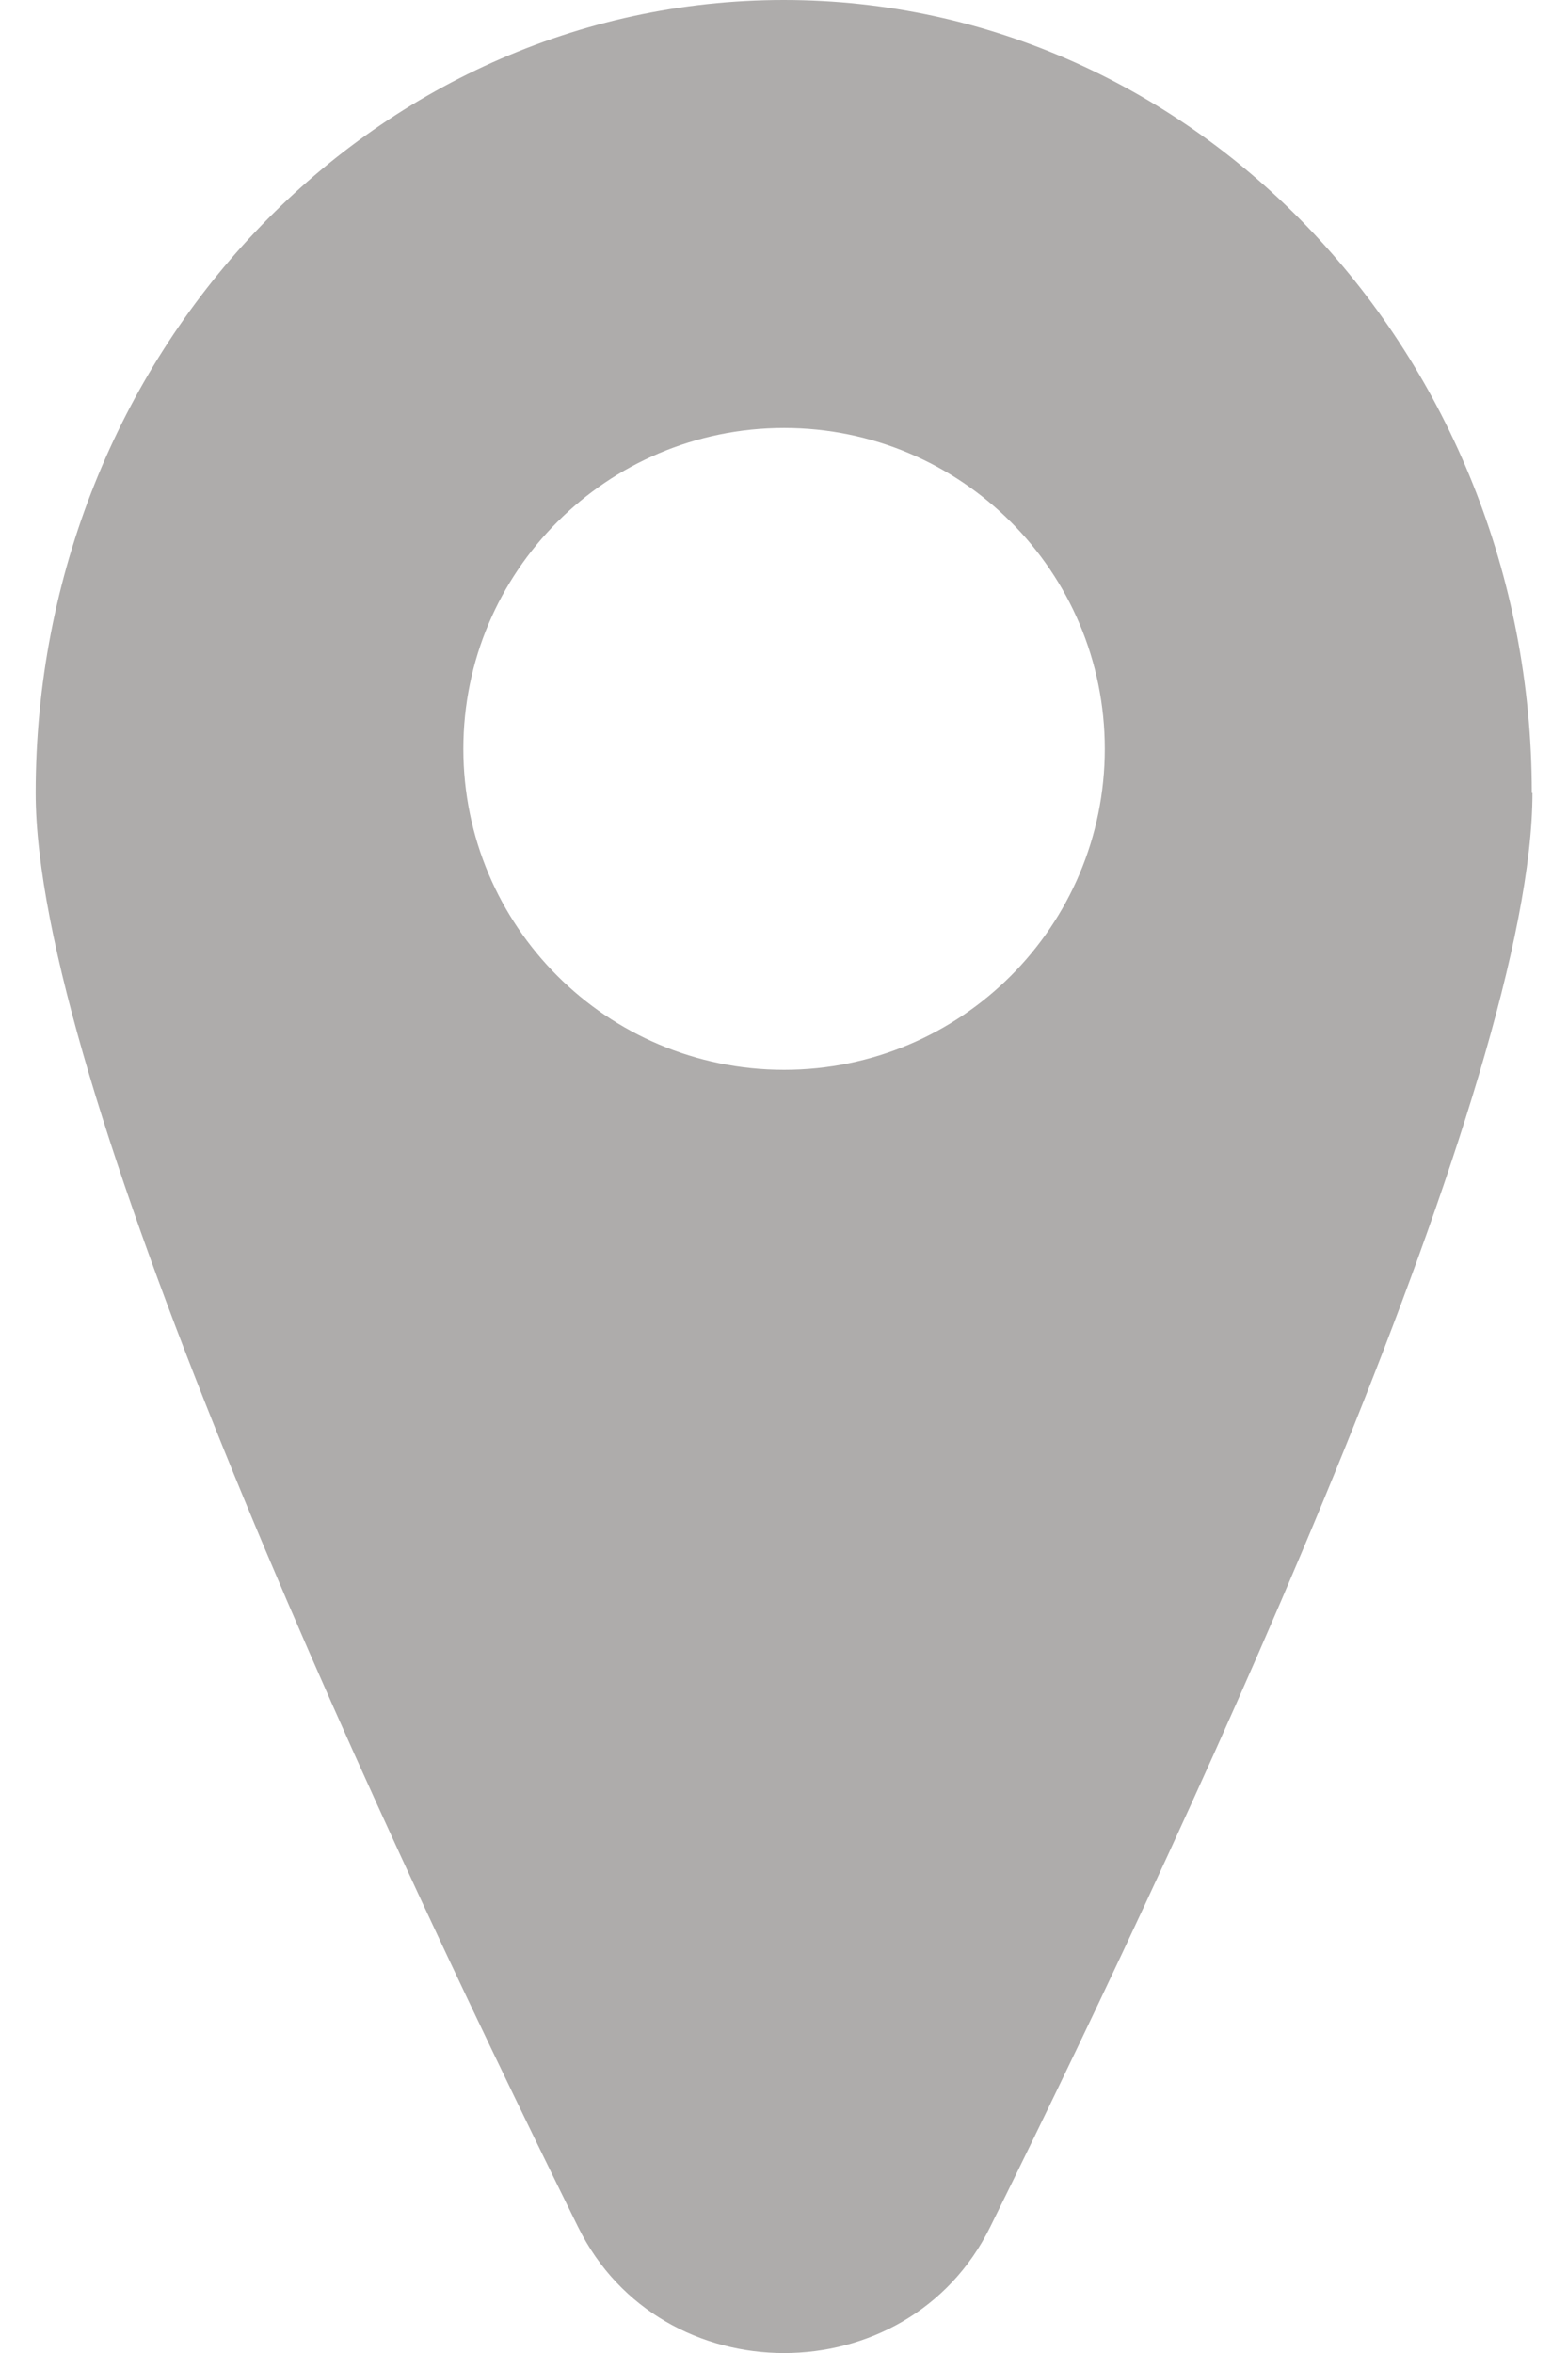 <svg width="12" height="18" viewBox="0 0 12 18" fill="none" xmlns="http://www.w3.org/2000/svg">
<path id="Subtract" fill-rule="evenodd" clip-rule="evenodd" d="M7.578 17.036C9.273 13.605 11.728 8.259 11.728 6.066H11.723C11.723 2.716 9.157 0 5.998 0C2.838 0 0.273 2.716 0.273 6.066C0.273 8.259 2.728 13.605 4.424 17.036C5.057 18.322 6.945 18.322 7.578 17.036ZM8.455 5.729C8.455 7.085 7.356 8.184 6.001 8.184C4.645 8.184 3.546 7.085 3.546 5.729C3.546 4.373 4.645 3.274 6.001 3.274C7.356 3.274 8.455 4.373 8.455 5.729Z" fill="#AEACAB"/>
</svg>
